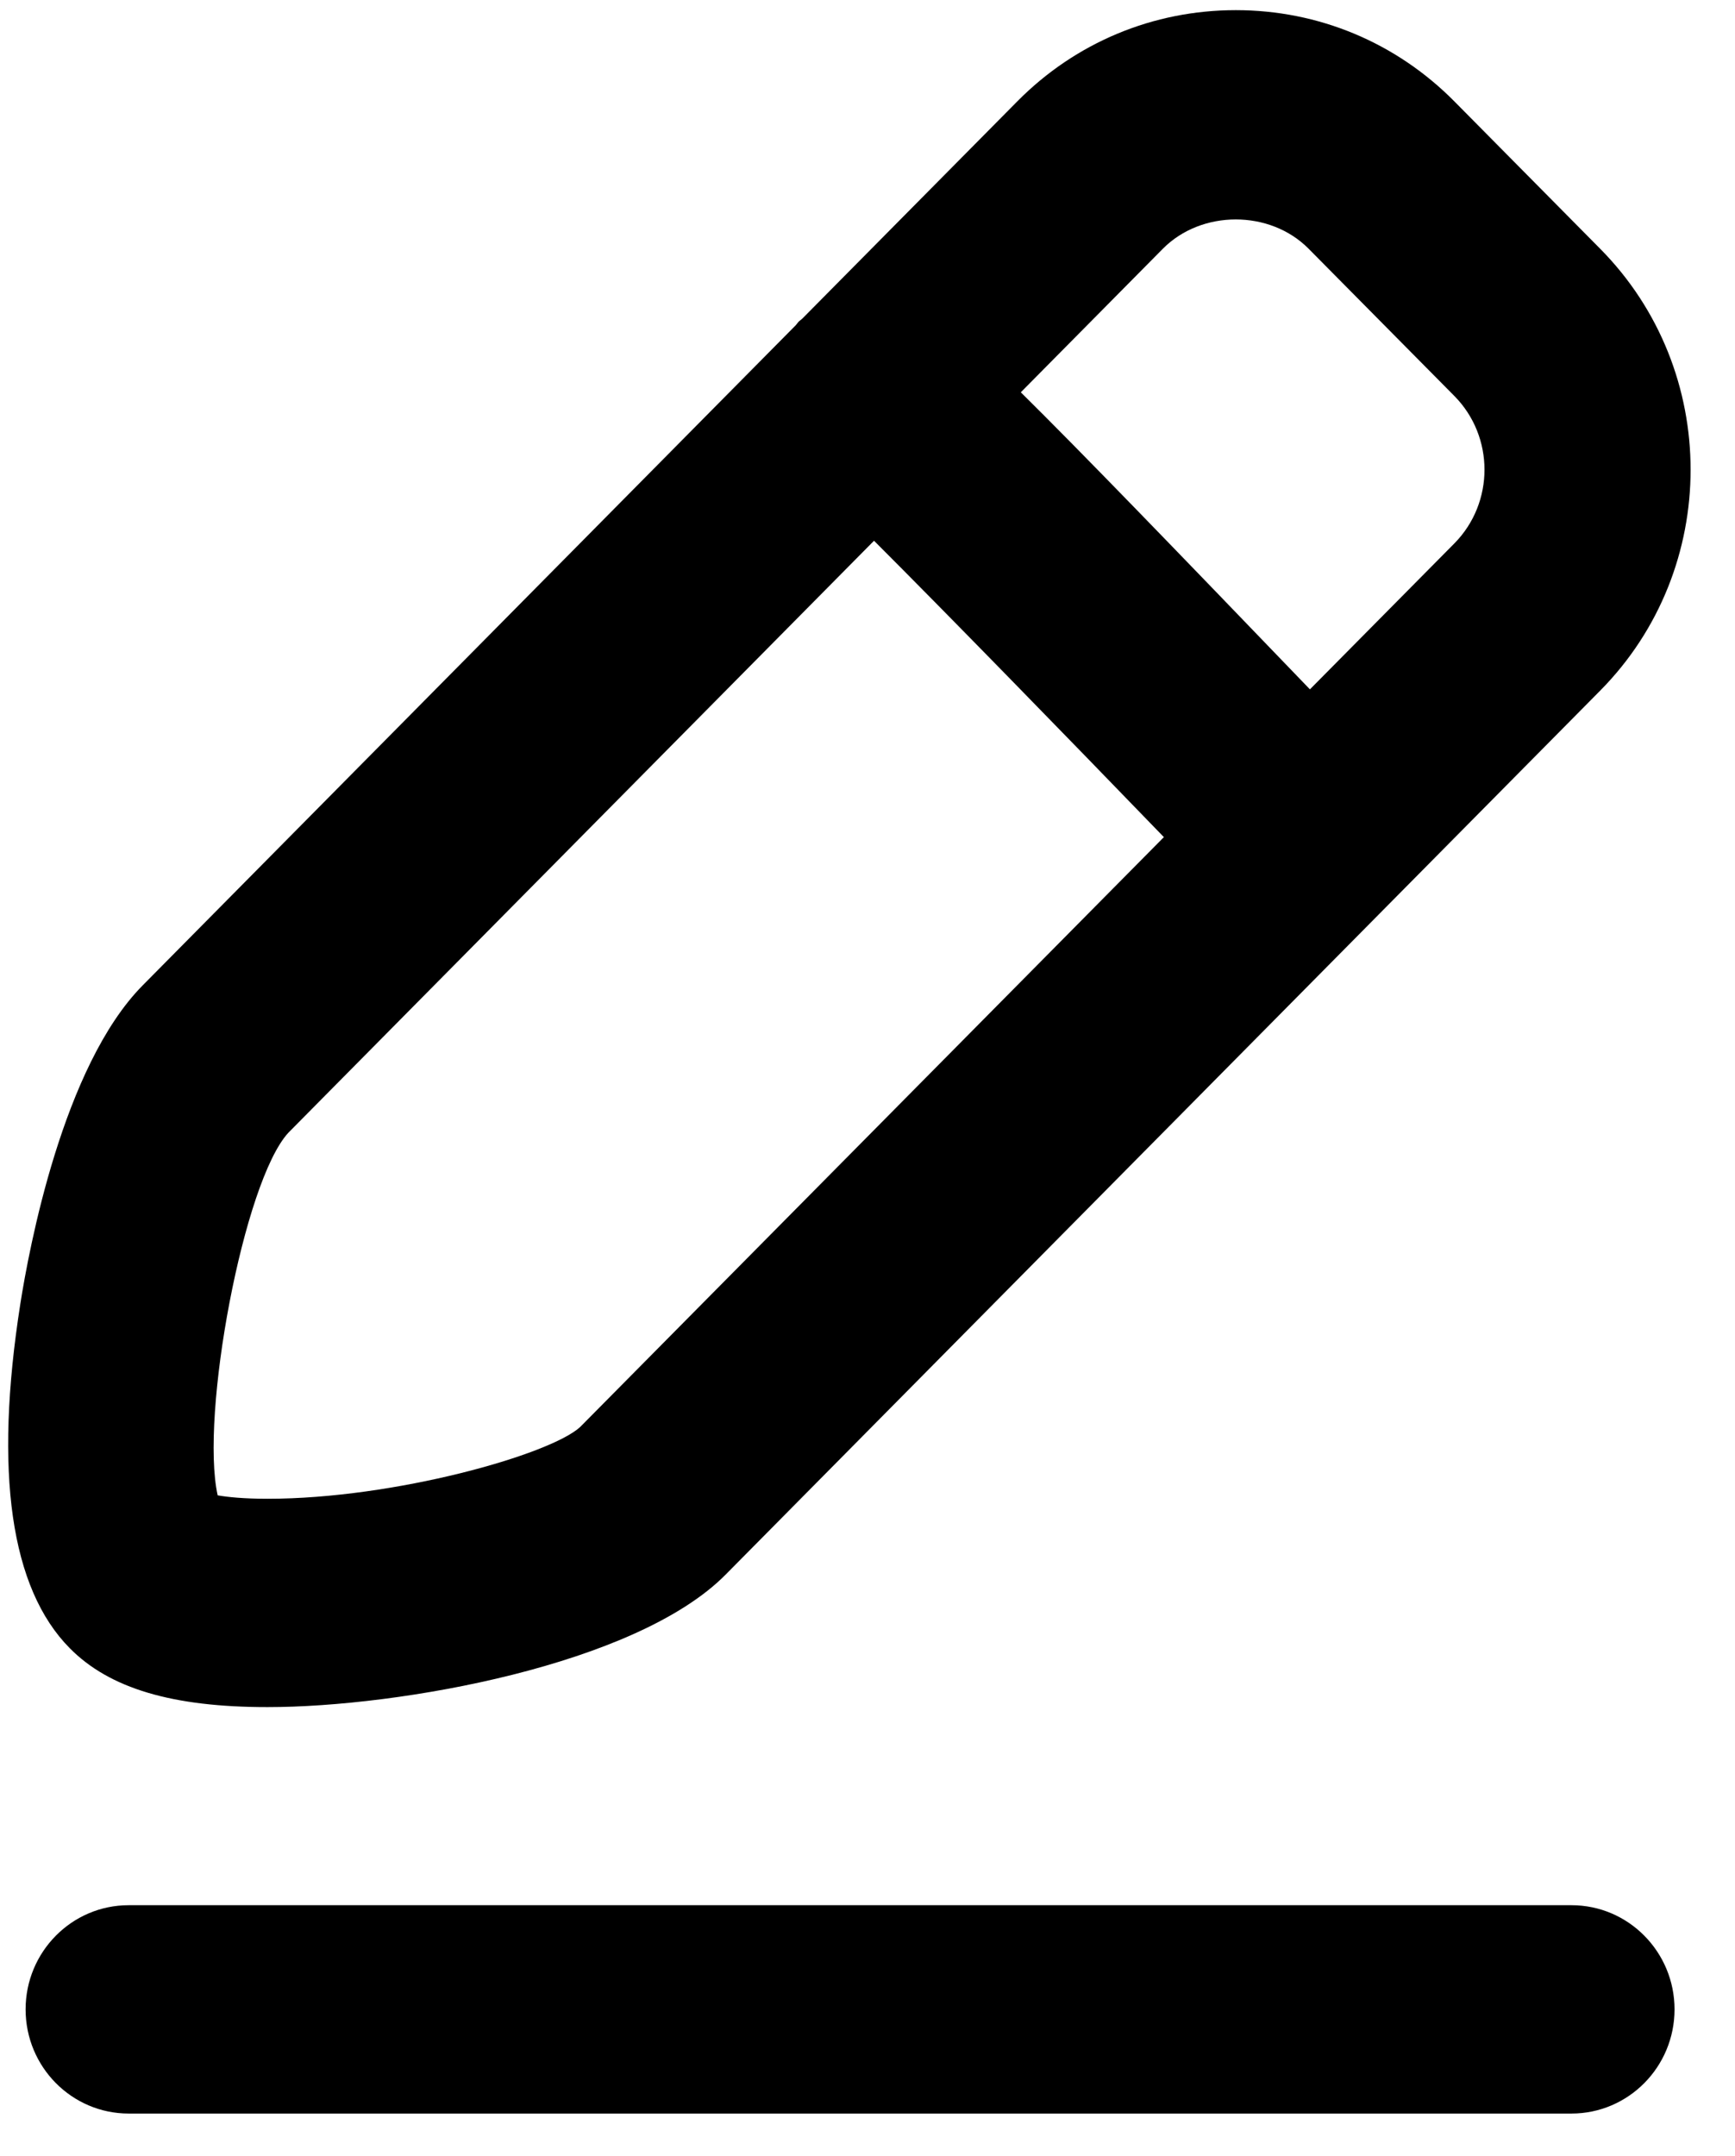 <svg width="33" height="41" viewBox="0 0 33 41" fill="none" xmlns="http://www.w3.org/2000/svg">
<path d="M29.89 36.23H2.447C1.365 36.23 0.487 37.118 0.487 38.211C0.487 39.305 1.365 40.192 2.447 40.192H29.89C30.972 40.192 31.85 39.305 31.85 38.211C31.85 37.118 30.972 36.23 29.89 36.23Z" fill="black"/>
<path d="M5.089 32.463C7.597 32.463 12.101 31.662 13.802 29.943L30.435 13.134C32.729 10.817 32.729 7.046 30.435 4.73L27.663 1.929C26.555 0.809 25.078 0.193 23.505 0.193C21.932 0.193 20.455 0.809 19.348 1.929L15.257 6.062C15.236 6.082 15.211 6.097 15.191 6.116C15.171 6.137 15.157 6.161 15.138 6.182L2.714 18.738C1.194 20.274 0.549 23.761 0.387 24.793C-0.116 28.002 0.201 30.206 1.327 31.343C2.083 32.108 3.278 32.463 5.089 32.463ZM22.118 4.73C22.853 3.988 24.155 3.987 24.89 4.73L27.663 7.531C28.426 8.303 28.426 9.56 27.663 10.333L24.915 13.109C22.238 10.327 20.543 8.574 19.416 7.46L22.118 4.73ZM5.486 21.539L16.624 10.283C17.973 11.631 20.18 13.895 22.137 15.919L11.034 27.137C10.461 27.663 7.506 28.501 5.089 28.501C4.634 28.501 4.33 28.469 4.14 28.436C3.803 26.917 4.632 22.461 5.486 21.539Z" fill="black"/>
</svg>

